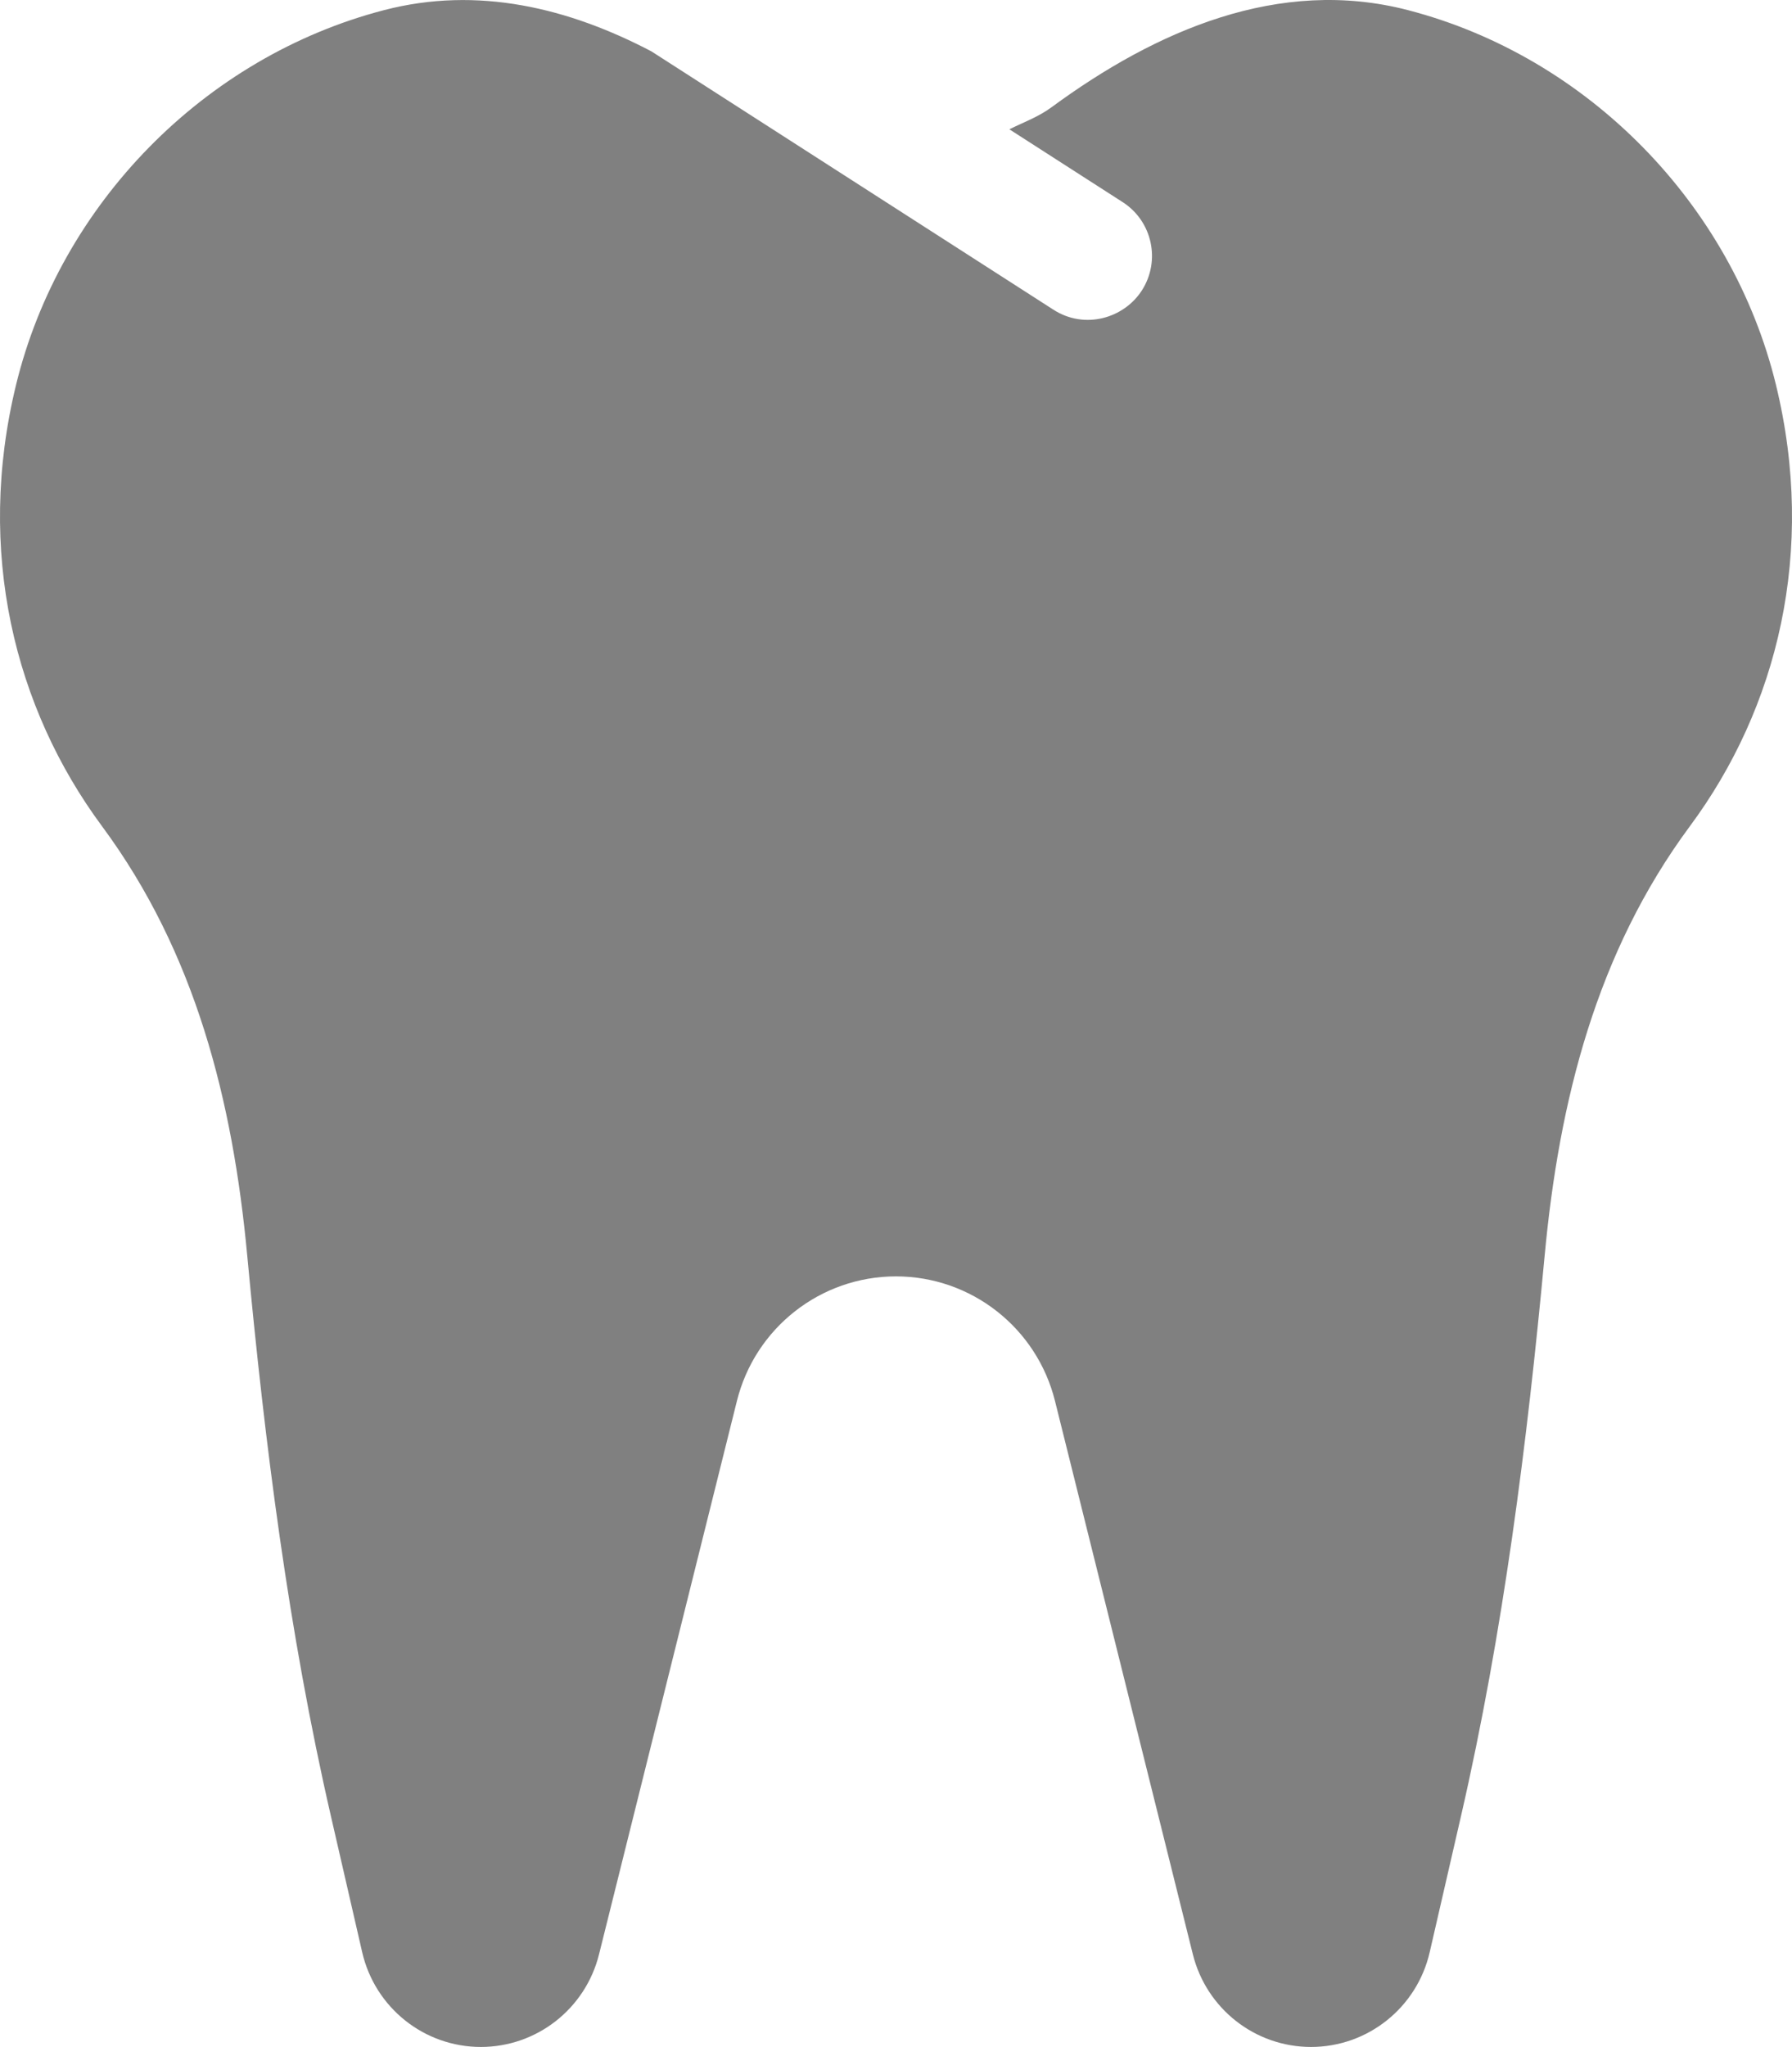 <svg width="162" height="185" viewBox="0 0 162 185" fill="none" xmlns="http://www.w3.org/2000/svg">
<path d="M160.549 34.778C156.567 18.438 143.513 5.127 127.277 0.914C115.637 -2.107 104.496 2.757 95.044 9.705C93.868 10.569 92.527 11.053 91.247 11.685L101.487 18.265C104.171 19.988 104.952 23.566 103.223 26.254C101.61 28.765 98.063 29.816 95.228 27.988L58.883 4.639C51.398 0.719 43.196 -1.287 34.724 0.914C18.488 5.131 5.434 18.438 1.452 34.778C-2.211 49.816 1.301 63.976 9.227 74.679C17.674 86.086 21.044 99.488 22.35 113.468C23.941 130.508 26.085 147.49 29.922 164.169L32.742 176.436C33.896 181.448 38.344 185 43.471 185C48.523 185 52.927 181.549 54.153 176.631L66.618 126.616C68.267 119.997 74.197 115.357 80.995 115.357C87.793 115.357 93.724 120 95.373 126.616L107.837 176.631C109.063 181.549 113.467 185 118.519 185C123.647 185 128.094 181.448 129.248 176.436L132.069 164.169C135.905 147.494 138.046 130.508 139.641 113.468C140.946 99.484 144.316 86.086 152.763 74.679C160.701 63.98 164.212 49.82 160.549 34.778Z" fill="gray"/>
</svg>
